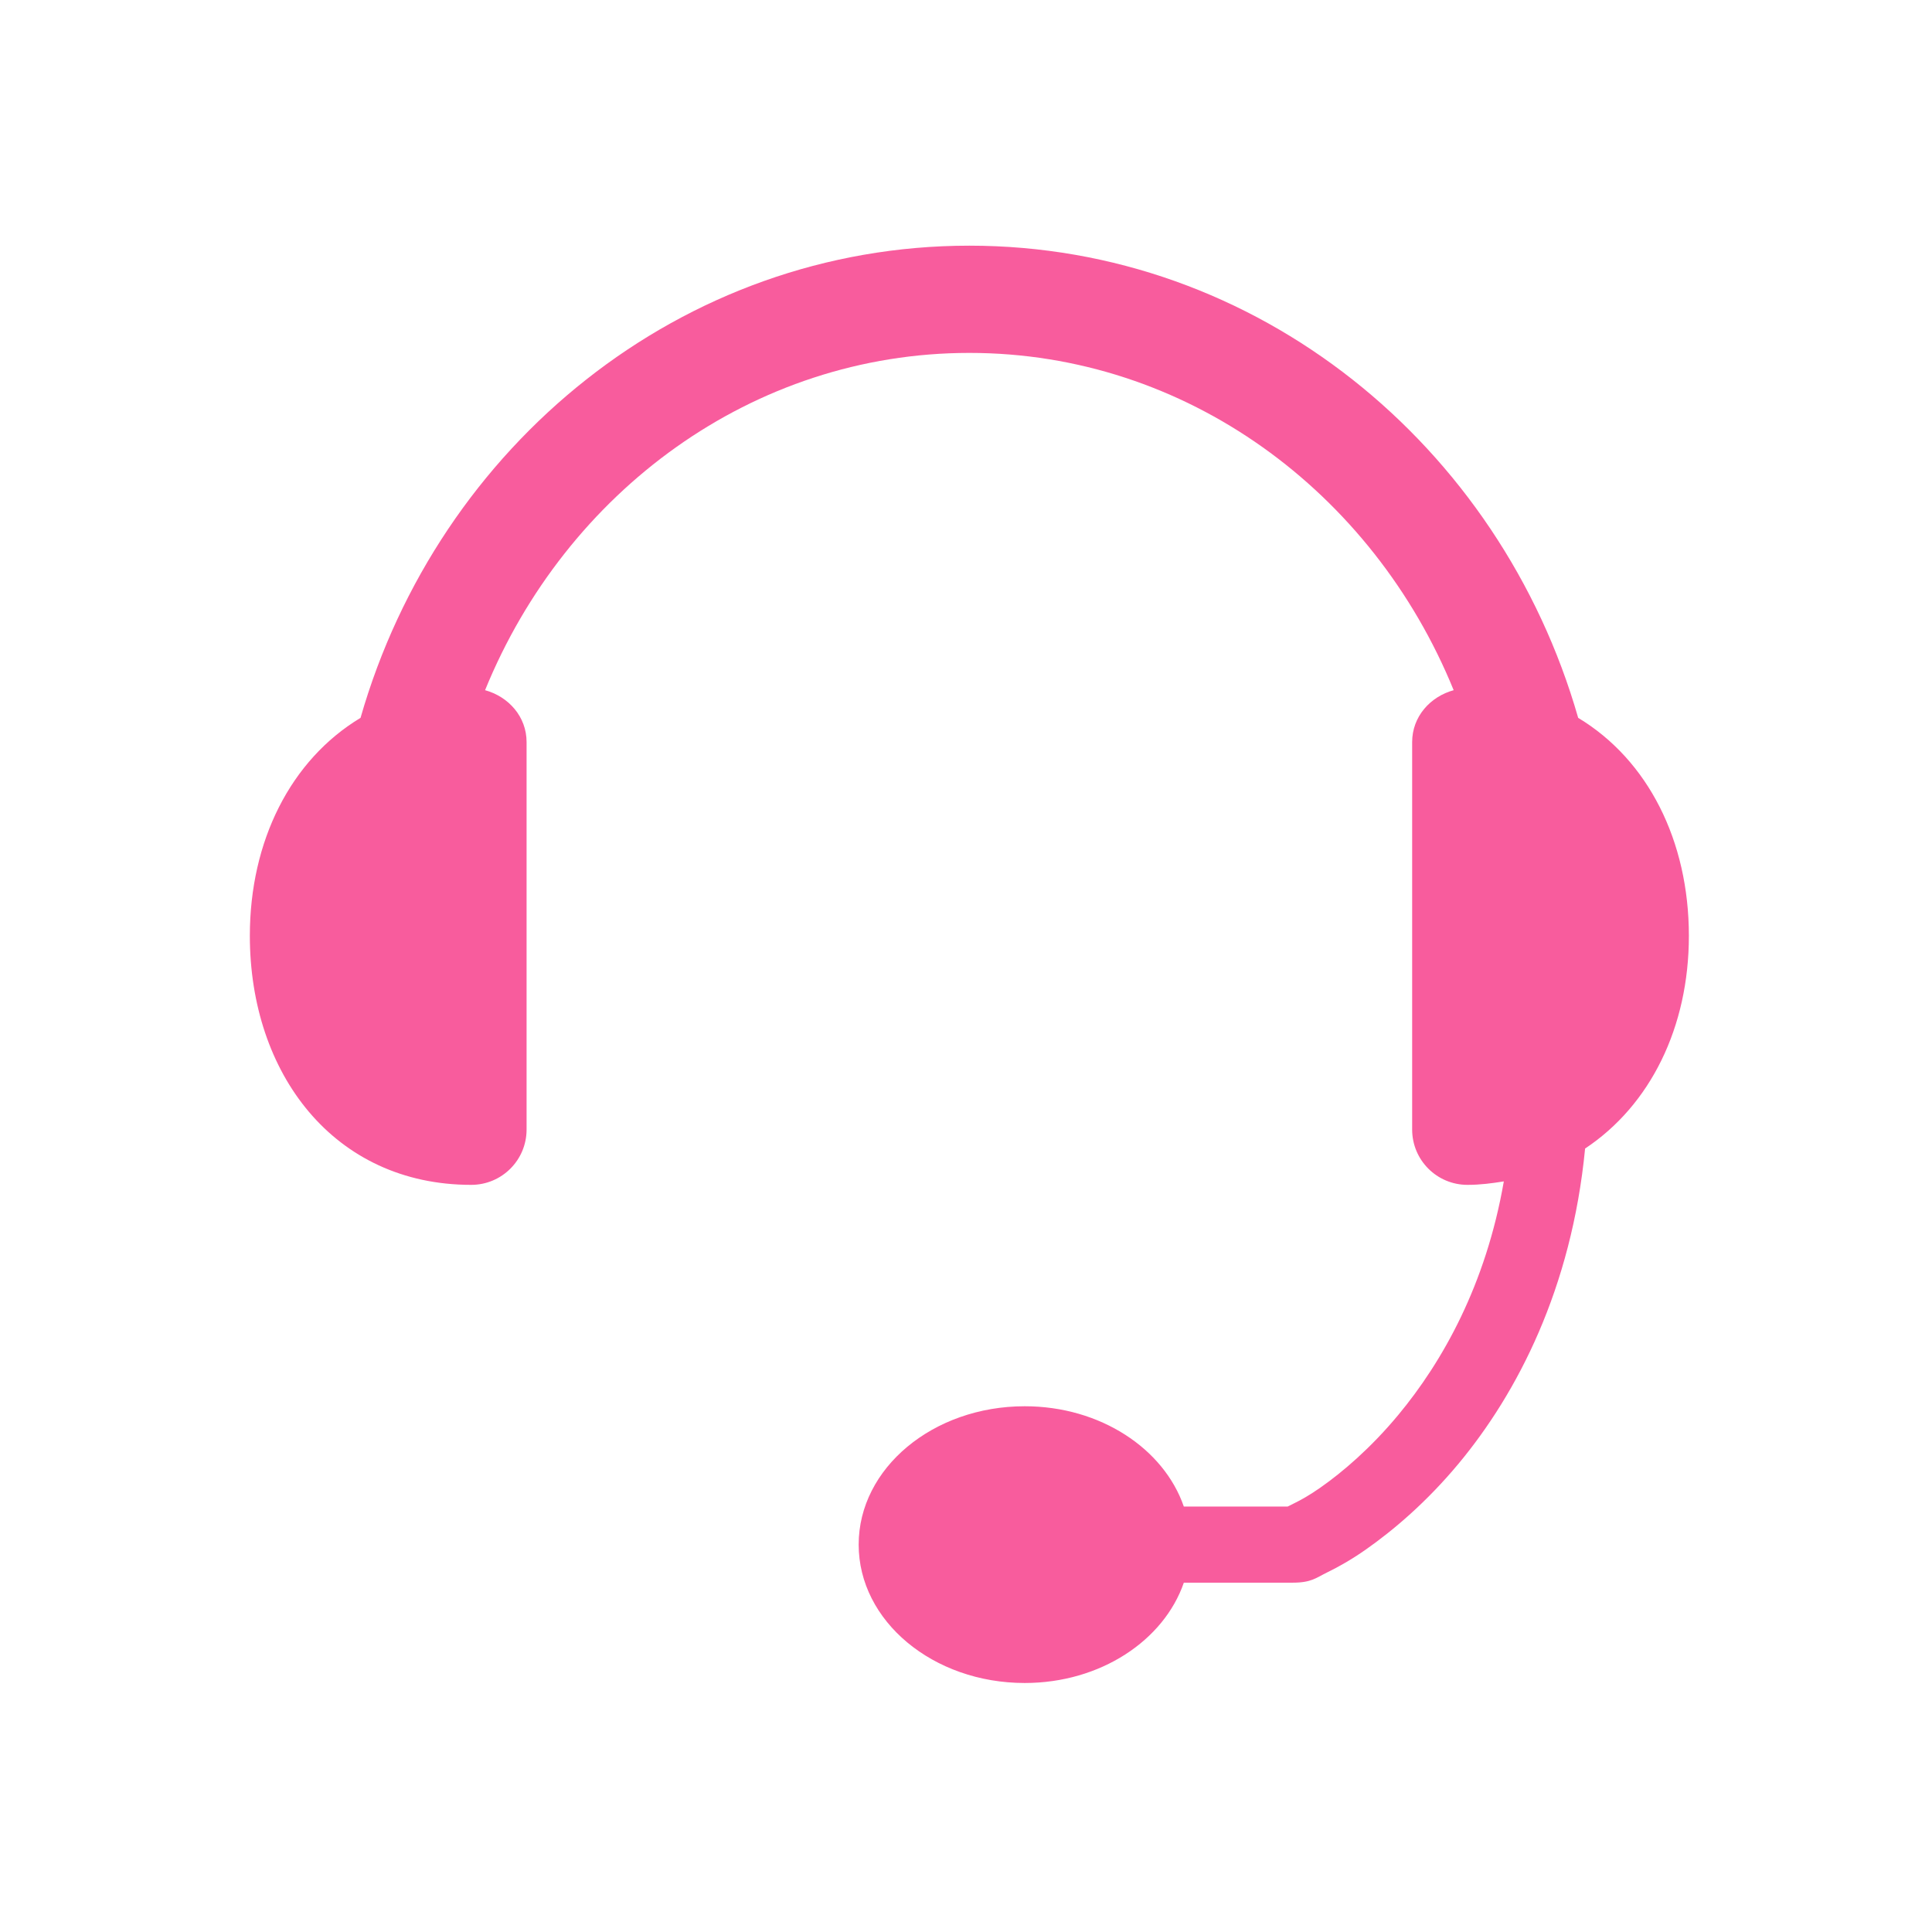 <?xml version="1.0" standalone="no"?><!DOCTYPE svg PUBLIC "-//W3C//DTD SVG 1.1//EN" "http://www.w3.org/Graphics/SVG/1.1/DTD/svg11.dtd"><svg class="icon" width="128px" height="128.00px" viewBox="0 0 1024 1024" version="1.1" xmlns="http://www.w3.org/2000/svg"><path d="M513.784 130.209c-152.645 0-281.283 105.779-322.692 250.27-37.023 22.296-58.671 65.241-58.671 115.509 0 72.899 44.443 132.011 117.343 132.011 16.222 0 29.335-13.113 29.335-29.335l0-205.35c0-13.494-9.578-24.086-22.002-27.502 42.833-105.137 141.707-178.764 256.687-178.764 114.98 0 213.855 73.628 256.687 178.764-12.423 3.417-22.002 14.008-22.002 27.502l0 205.35c0 16.222 13.113 29.335 29.335 29.335 6.825 0 12.938-0.834 19.251-1.834-9.488 54.74-32.477 95.532-55.921 123.76-14.622 17.606-29.617 30.365-41.254 38.503-5.819 4.07-10.345 6.597-13.751 8.251-1.704 0.827-3.097 1.581-3.667 1.834l-55.004 0c-10.565-30.632-44.185-53.171-84.34-53.171-48.605 0-88.007 32.835-88.007 73.339s39.402 73.339 88.007 73.339c40.155 0 73.775-22.54 84.34-53.171l57.754 0c9.916 0 12.437-2.638 18.335-5.5 5.897-2.862 12.826-6.782 20.168-11.917 14.683-10.27 32.403-25.247 49.503-45.837 30.928-37.238 59.728-92.562 66.922-166.847 34.59-22.958 55.004-64.293 55.004-112.758 0-50.269-21.648-93.214-58.671-115.509C795.068 235.988 666.428 130.209 513.784 130.209z" fill="#f85c9d" /></svg>